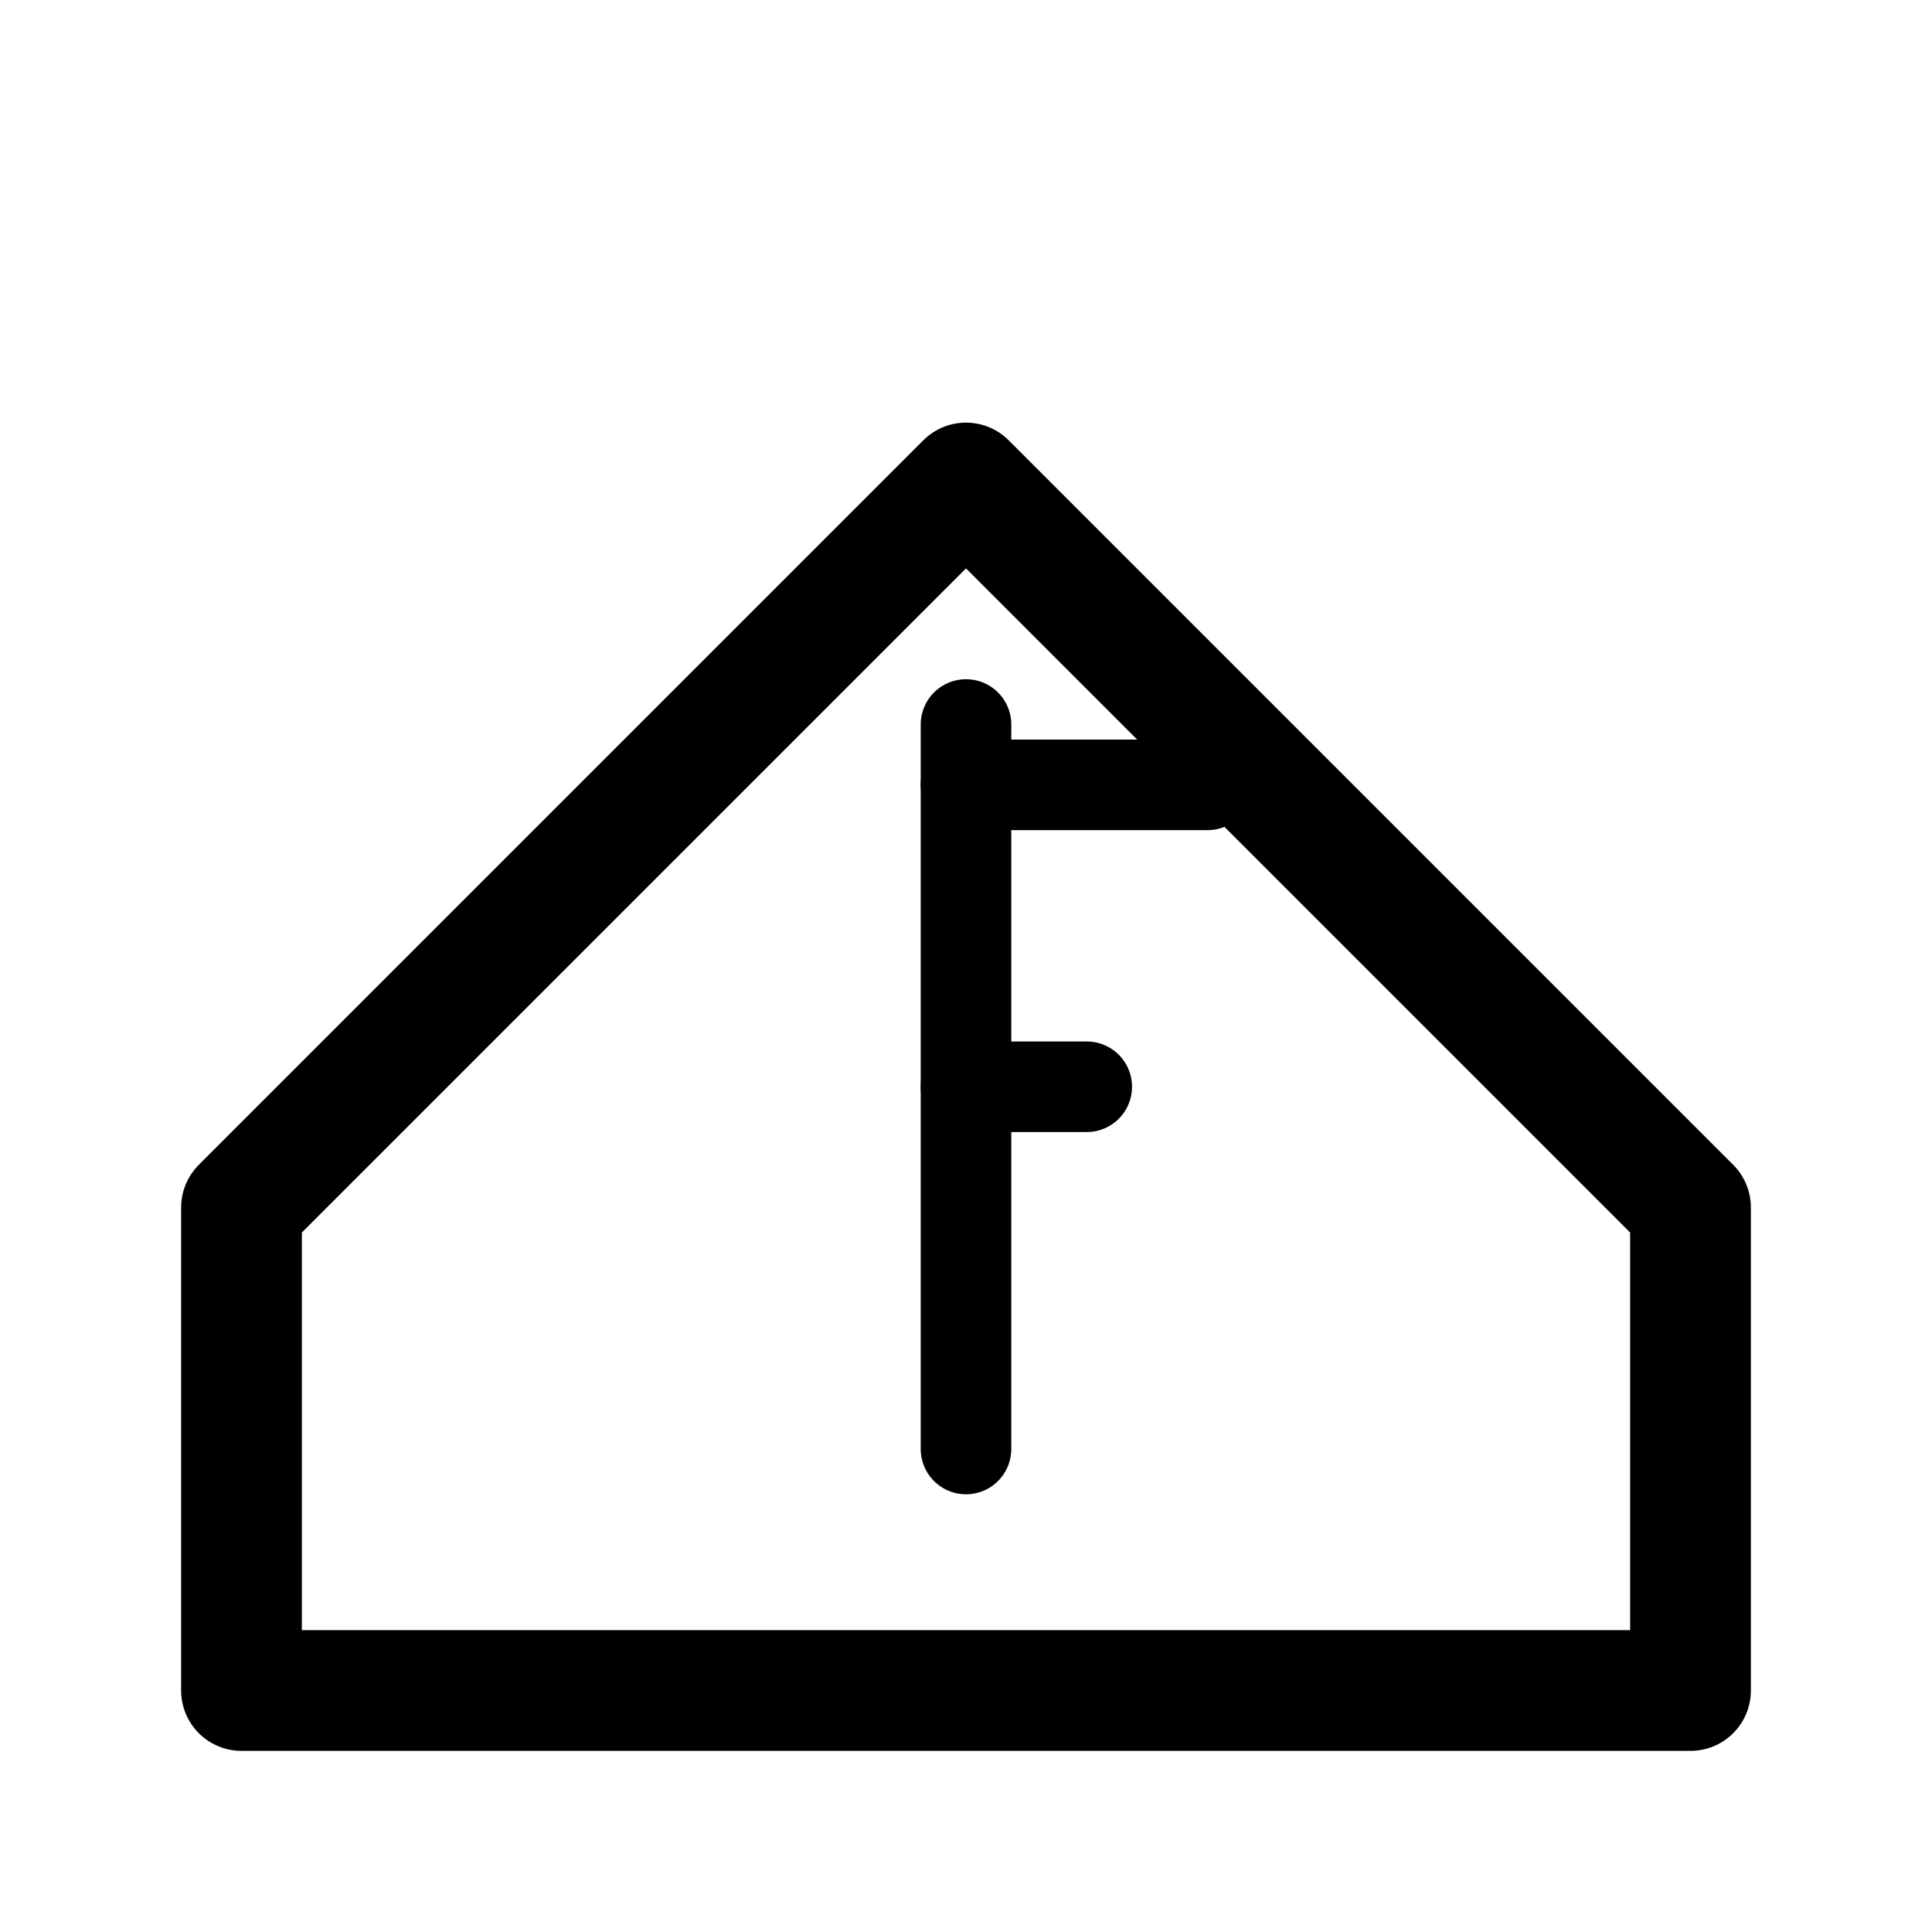 <svg width="32" height="32" viewBox="0 0 32 32" xmlns="http://www.w3.org/2000/svg">
  <!-- House icon with 'f' inside -->
  <g transform="translate(4, 4)">
    <!-- House outline -->
    <path d="M0 16 L12 4 L24 16 L24 24 L0 24 Z" fill="none" stroke="currentColor" stroke-width="2" stroke-linejoin="round"/>
    
    <!-- Letter 'f' inside house -->
    <g transform="translate(6, 8)">
      <!-- Vertical stem of 'f' -->
      <line x1="6" y1="0" x2="6" y2="12" stroke="currentColor" stroke-width="1.5" stroke-linecap="round"/>
      <!-- Top horizontal bar of 'f' -->
      <line x1="6" y1="1" x2="10" y2="1" stroke="currentColor" stroke-width="1.5" stroke-linecap="round"/>
      <!-- Middle horizontal bar of 'f' -->
      <line x1="6" y1="6" x2="8" y2="6" stroke="currentColor" stroke-width="1.5" stroke-linecap="round"/>
    </g>
  </g>
</svg>
